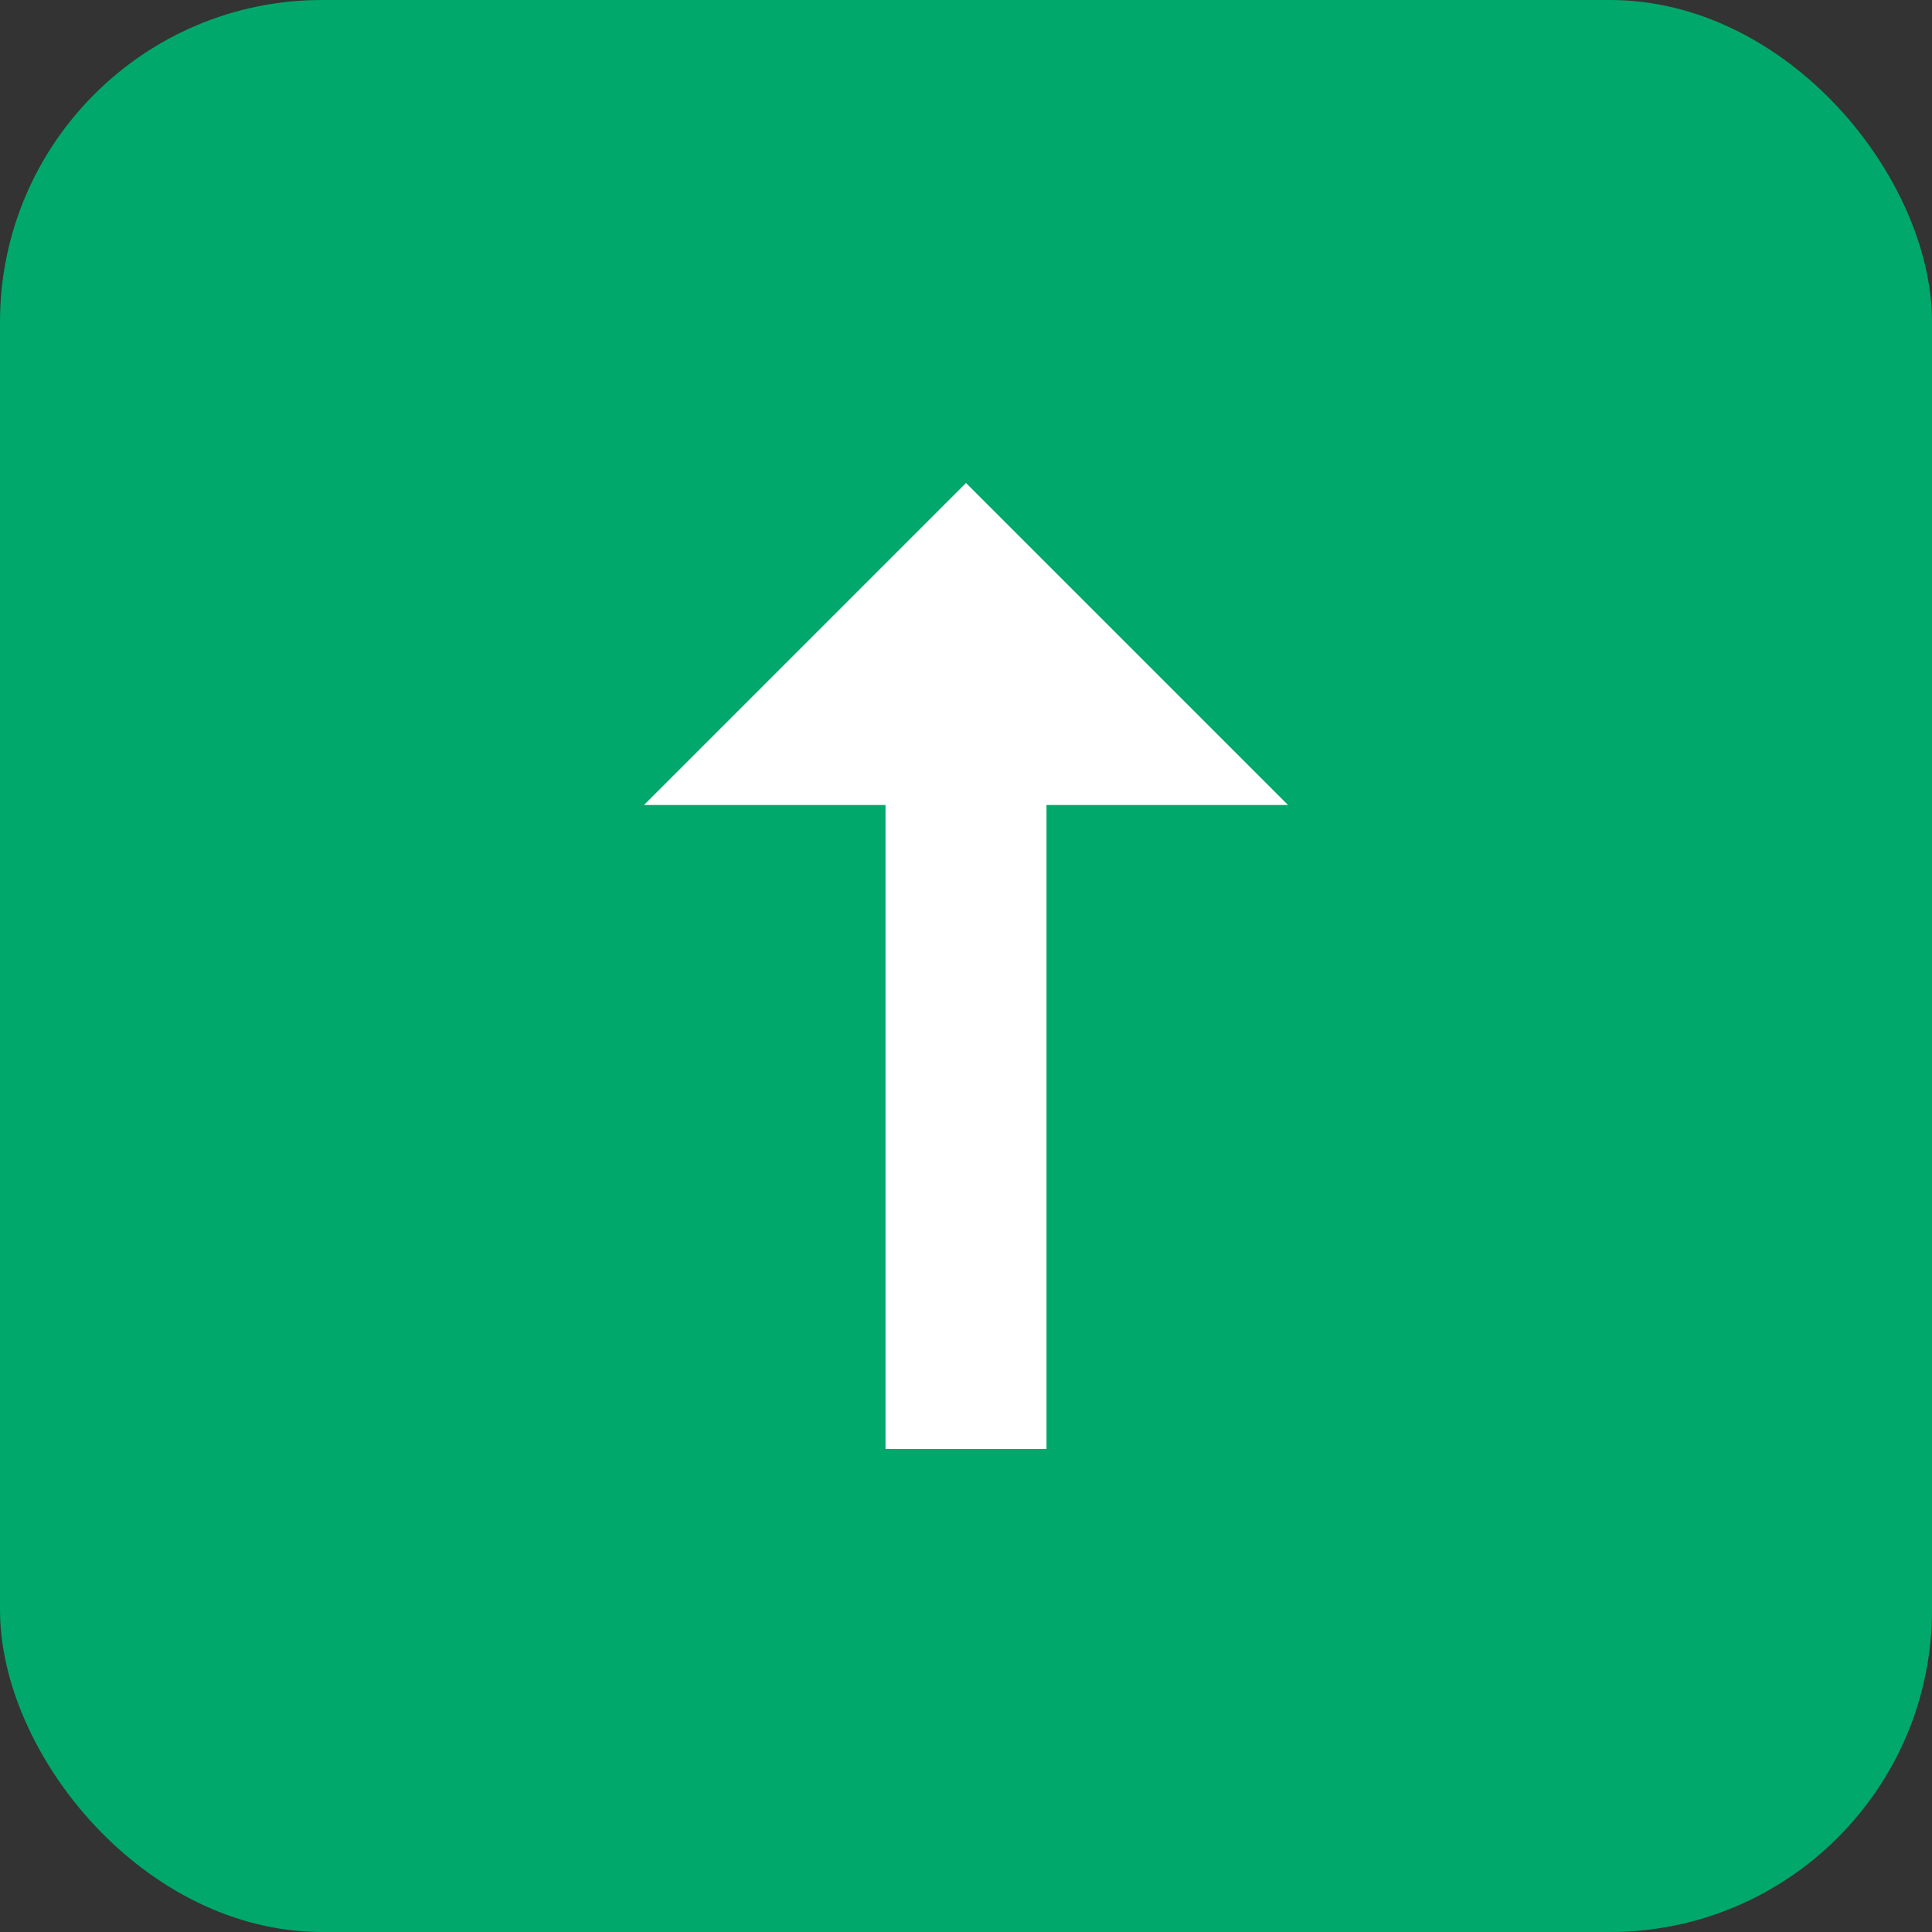 <svg width="24" height="24" viewBox="0 0 24 24" fill="none" xmlns="http://www.w3.org/2000/svg">
  <rect x="0" y="0" width="24" height="24" fill="#333333" stroke="none"/>
  <rect width="24" height="24" rx="4" fill="#00A86B"/>
  <path d="M12 6L16 10H13V18H11V10H8L12 6Z" fill="white"/>
</svg>
